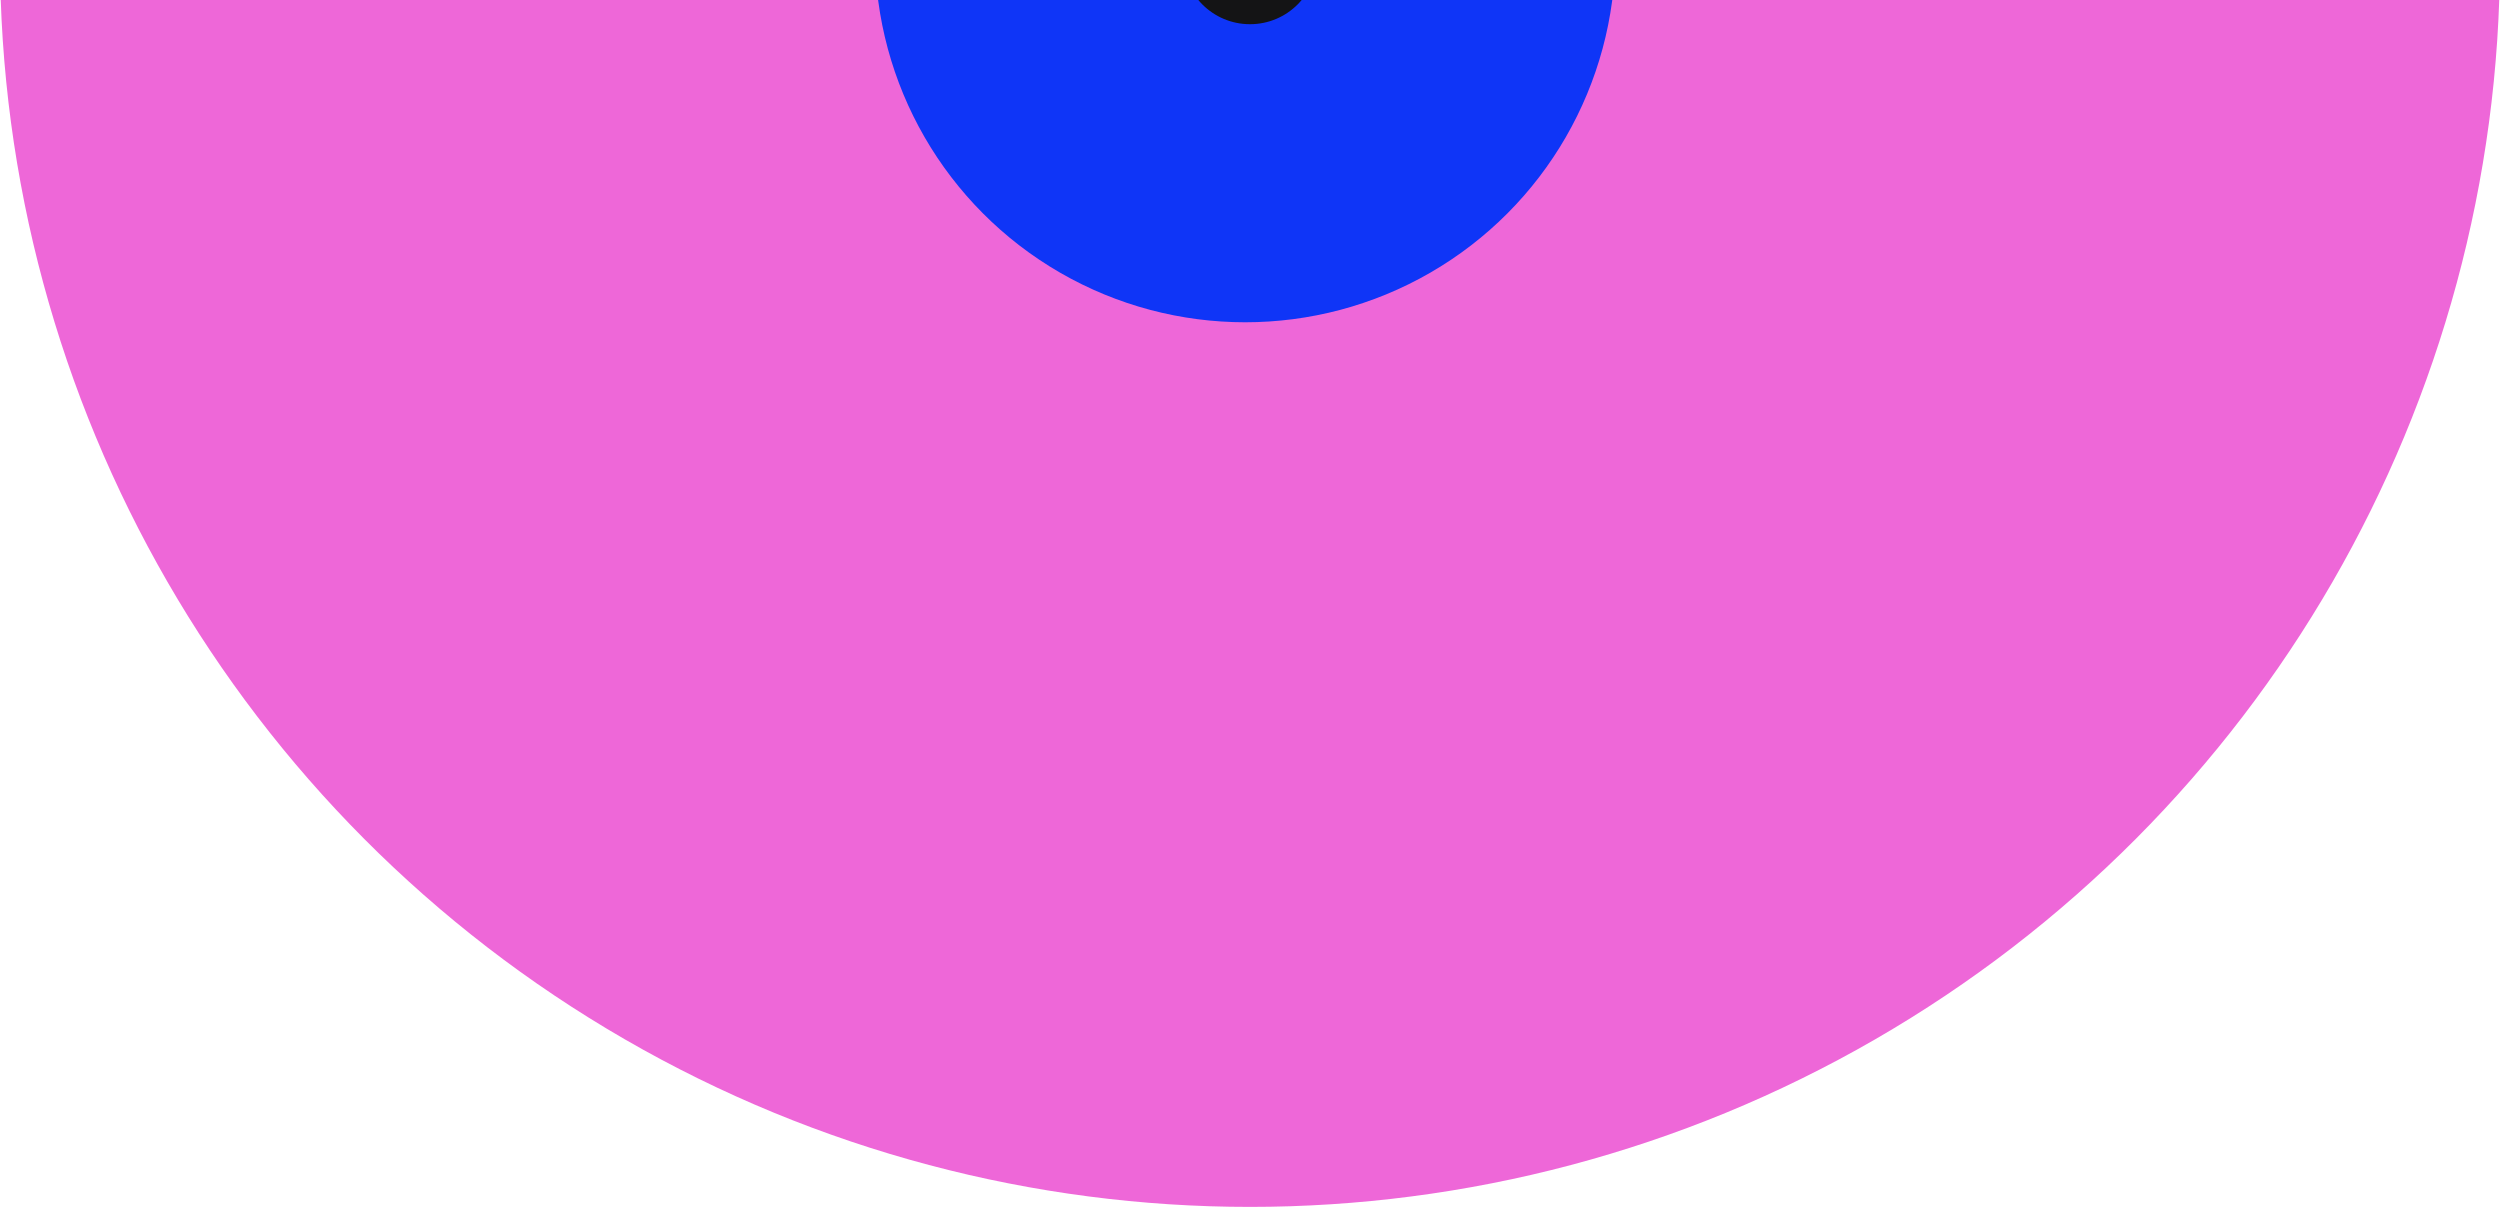 <svg width="261" height="126" viewBox="0 0 261 126" fill="none" xmlns="http://www.w3.org/2000/svg">
<circle cx="130.5" cy="-4.5" r="130.5" fill="#EE67D8"/>
<circle cx="129.998" cy="-5.002" r="38.648" fill="#0F35F7"/>
<circle cx="130.5" cy="-4.5" r="7.027" fill="#141415"/>
</svg>

